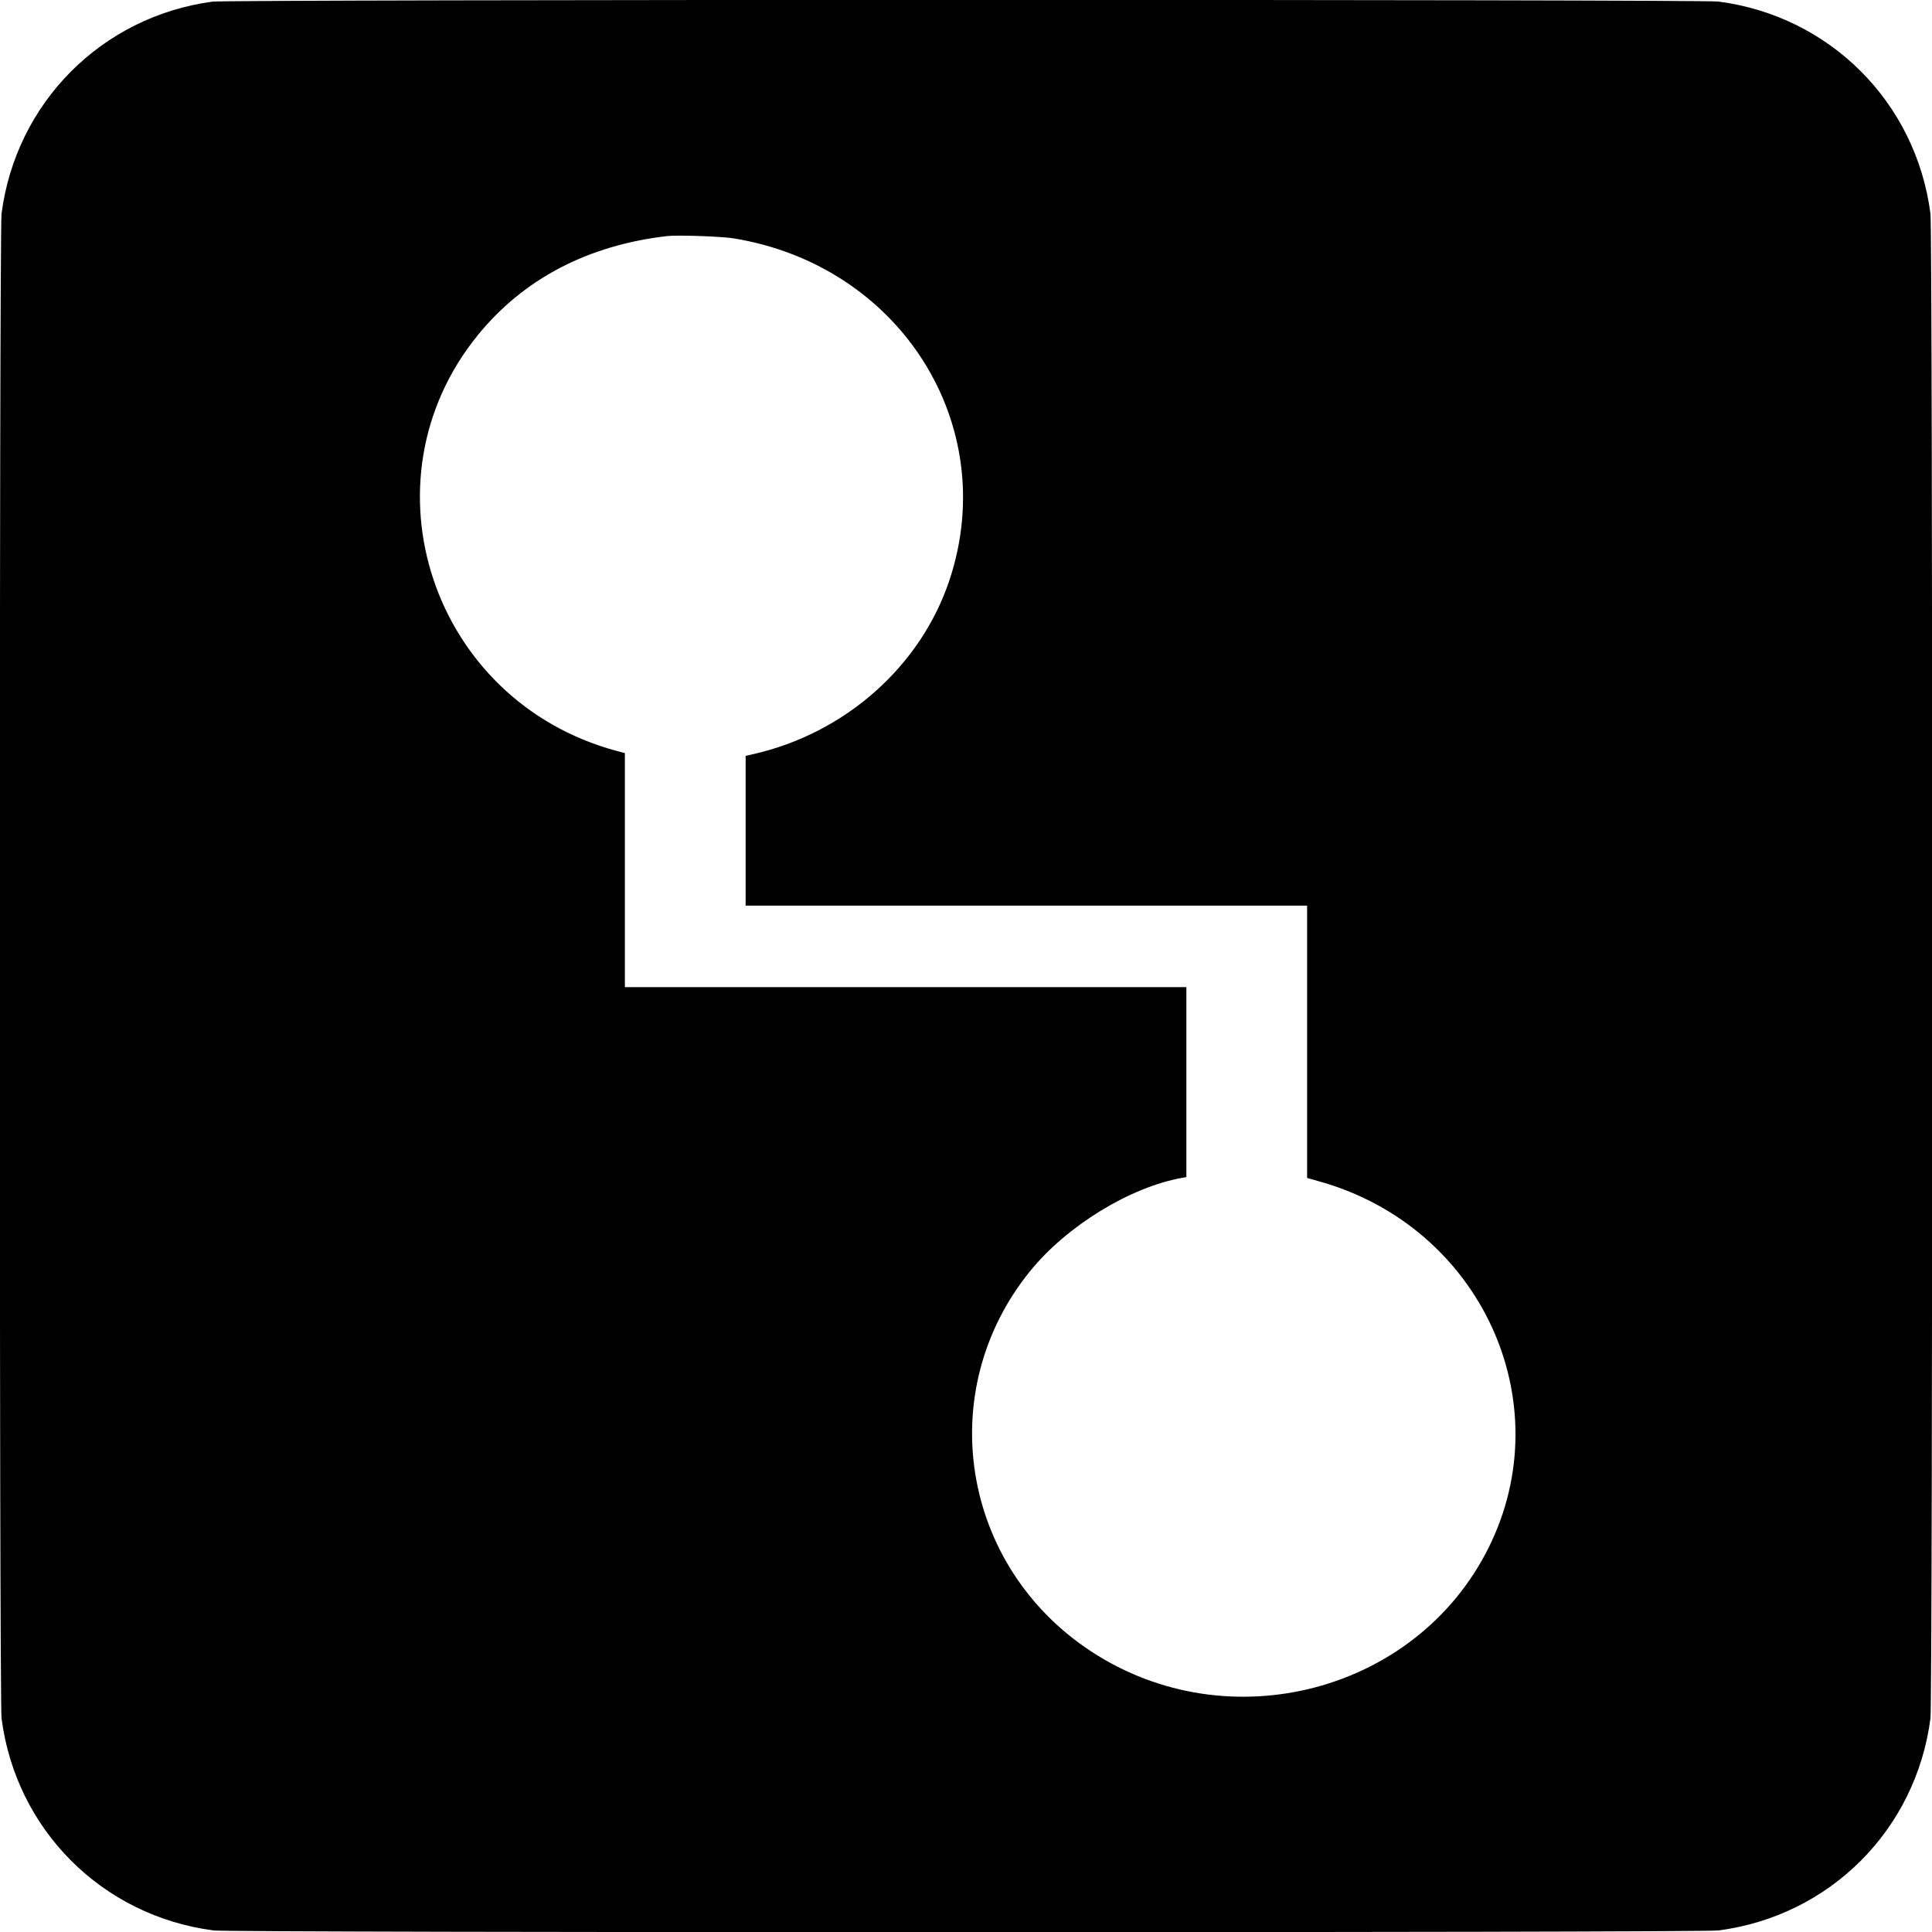 <svg id="svg" xmlns="http://www.w3.org/2000/svg" xmlns:xlink="http://www.w3.org/1999/xlink" width="400" height="400" viewBox="0, 0, 400,400"><g id="svgg"><path id="path0" d="M43.958 0.340 C 21.028 3.450,3.311 21.269,0.320 44.229 C -0.168 47.978,-0.168 352.022,0.320 355.771 C 3.326 378.850,21.150 396.674,44.229 399.680 C 47.978 400.168,352.022 400.168,355.771 399.680 C 378.850 396.674,396.674 378.850,399.680 355.771 C 400.168 352.022,400.168 47.978,399.680 44.229 C 396.674 21.150,378.850 3.326,355.771 0.320 C 352.183 -0.147,47.406 -0.128,43.958 0.340 M151.875 49.346 C 186.367 54.961,207.223 87.896,196.613 119.995 C 190.690 137.914,175.010 151.834,155.885 156.151 L 154.375 156.492 154.375 171.996 L 154.375 187.500 212.500 187.500 L 270.625 187.500 270.625 215.690 L 270.625 243.879 273.361 244.656 C 306.590 254.091,323.211 290.221,308.212 320.411 C 293.329 350.367,254.363 360.556,225.938 341.925 C 198.953 324.239,193.127 287.983,213.280 263.162 C 220.906 253.770,234.021 245.741,244.844 243.841 L 245.625 243.704 245.625 224.039 L 245.625 204.375 187.500 204.375 L 129.375 204.375 129.375 180.152 L 129.375 155.929 127.552 155.436 C 89.450 145.123,74.321 99.690,98.905 69.412 C 108.374 57.750,121.690 50.777,138.125 48.875 C 140.264 48.628,149.380 48.940,151.875 49.346 " fill-rule="evenodd"></path></g></svg>